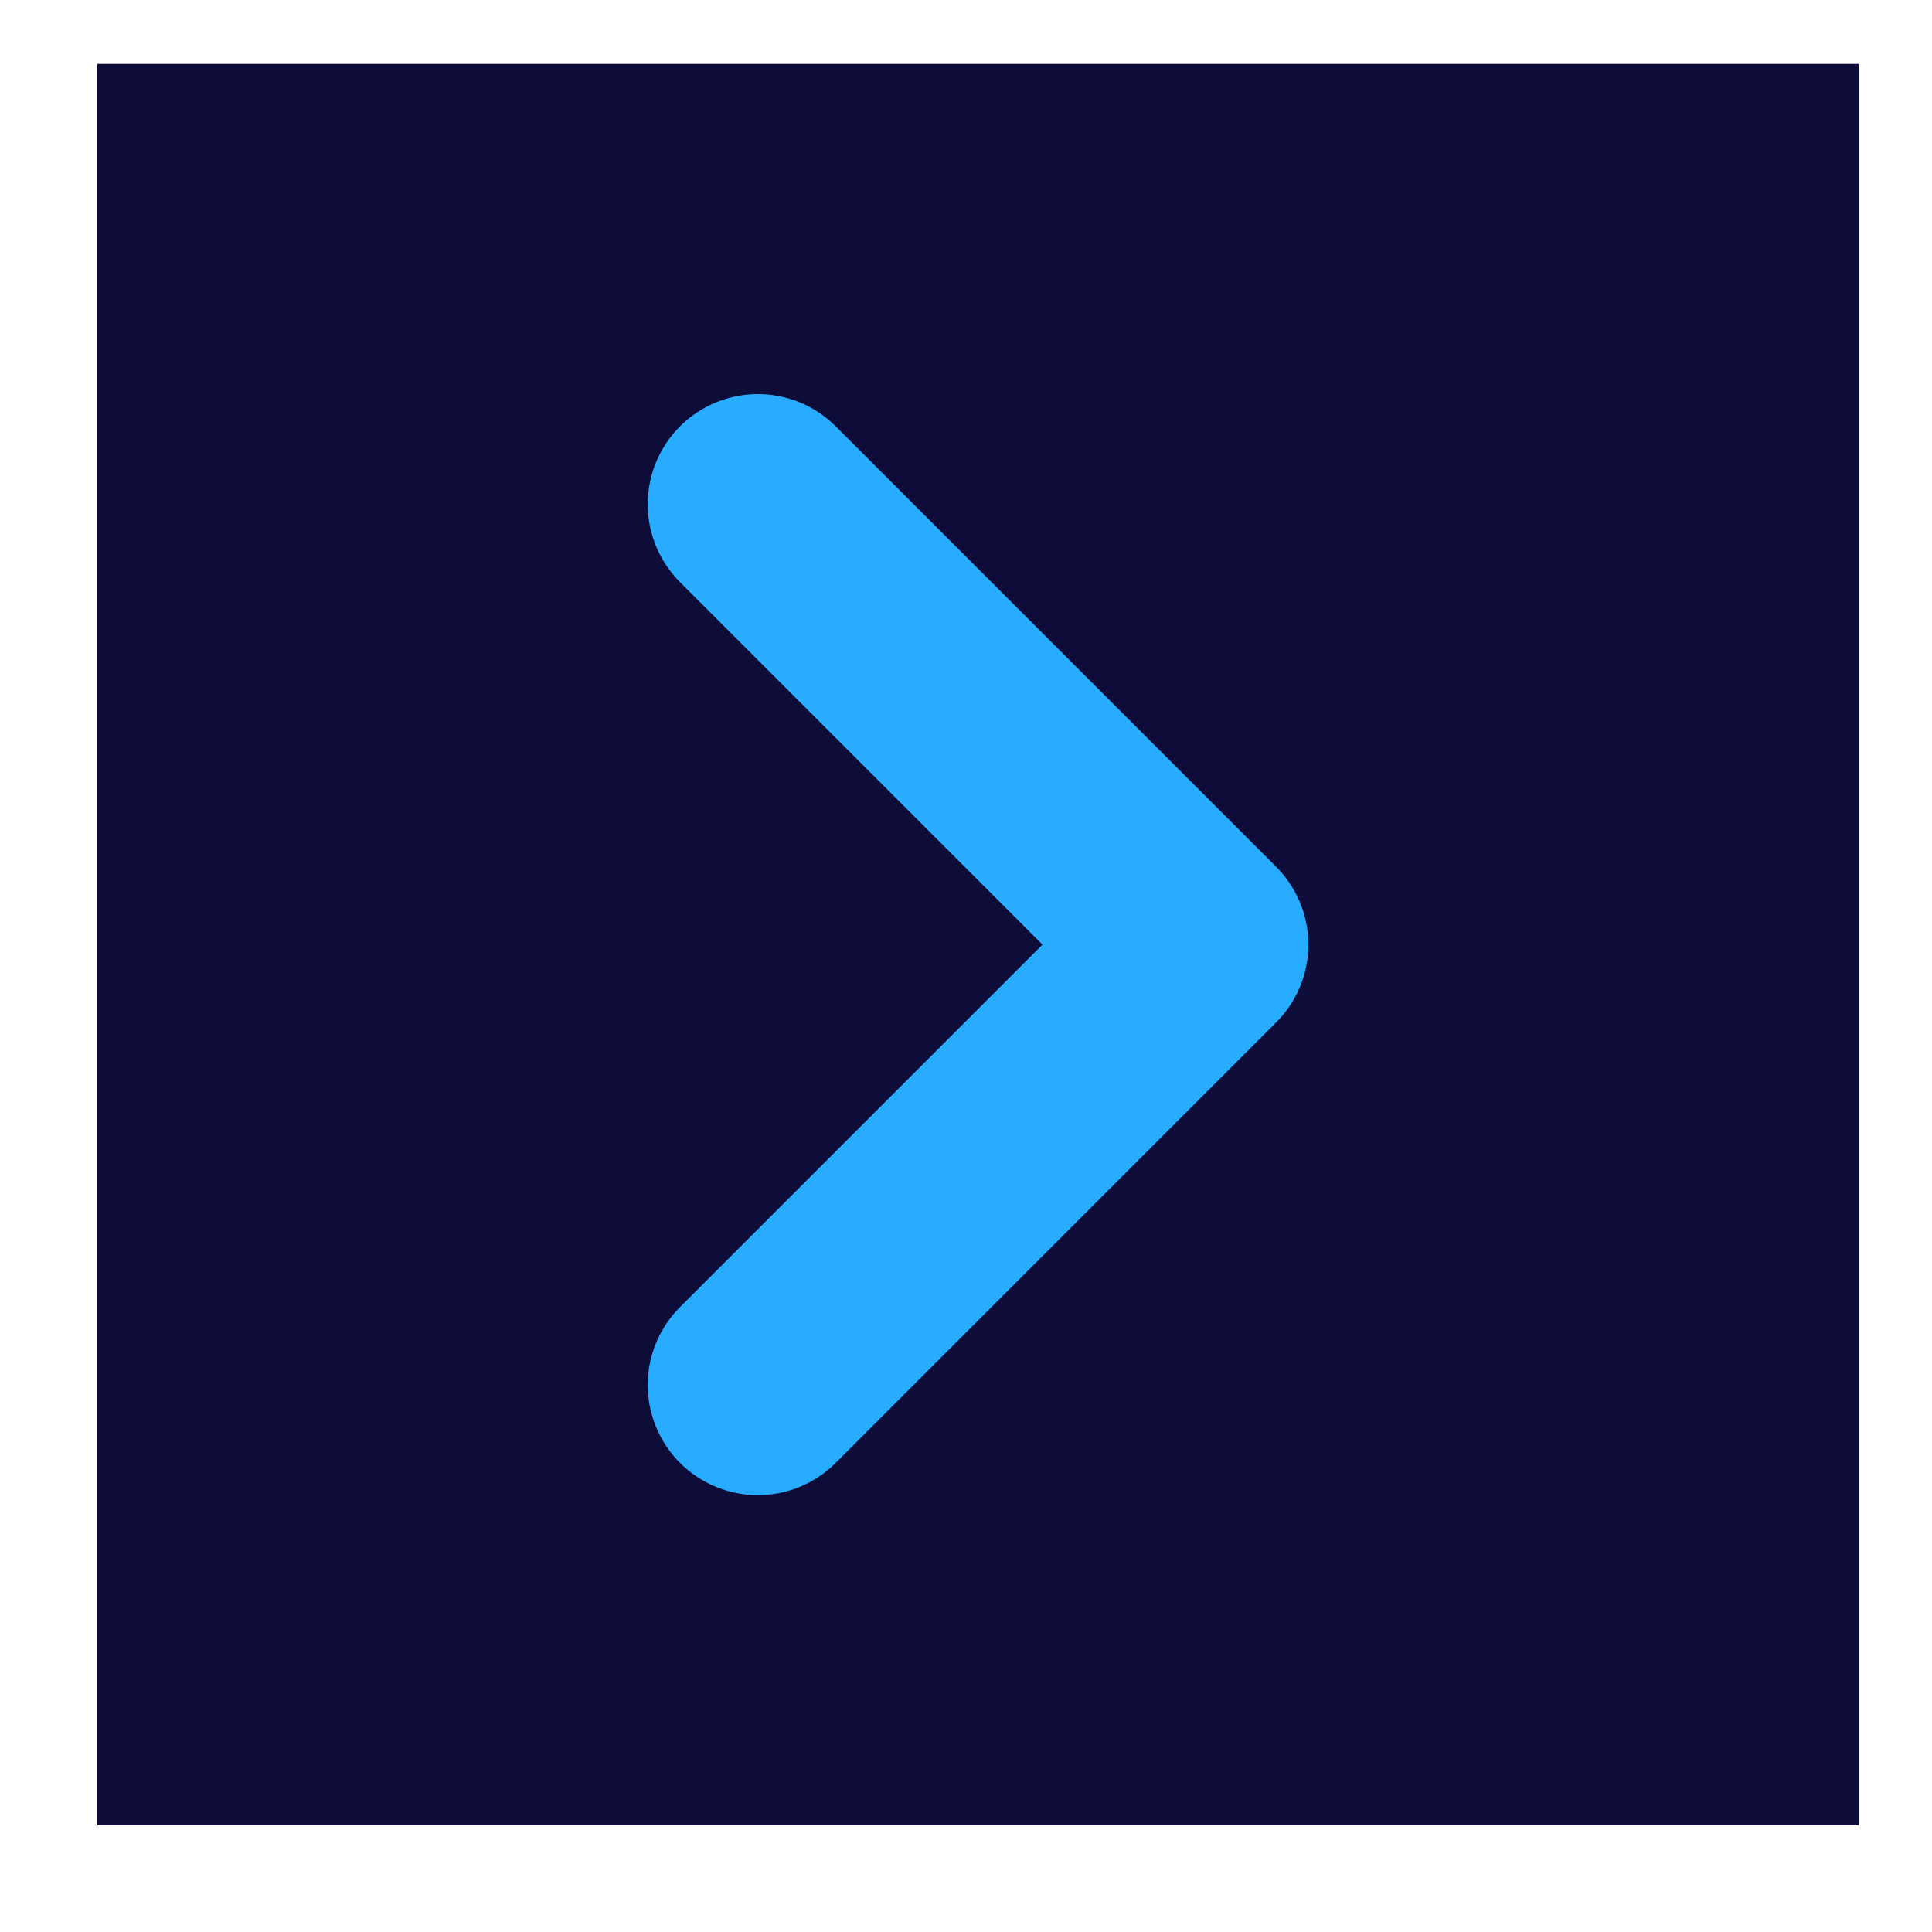 <svg width="15" height="15" viewBox="0 0 15 15" fill="none" xmlns="http://www.w3.org/2000/svg">
<rect width="13.676" height="13.676" transform="translate(0.755 0.496)" fill="#0E0C38"/>
<path d="M5.884 10.753L9.303 7.334L5.884 3.915" stroke="#27ACFF" stroke-width="1.71" stroke-linecap="round" stroke-linejoin="round"/>
</svg>
